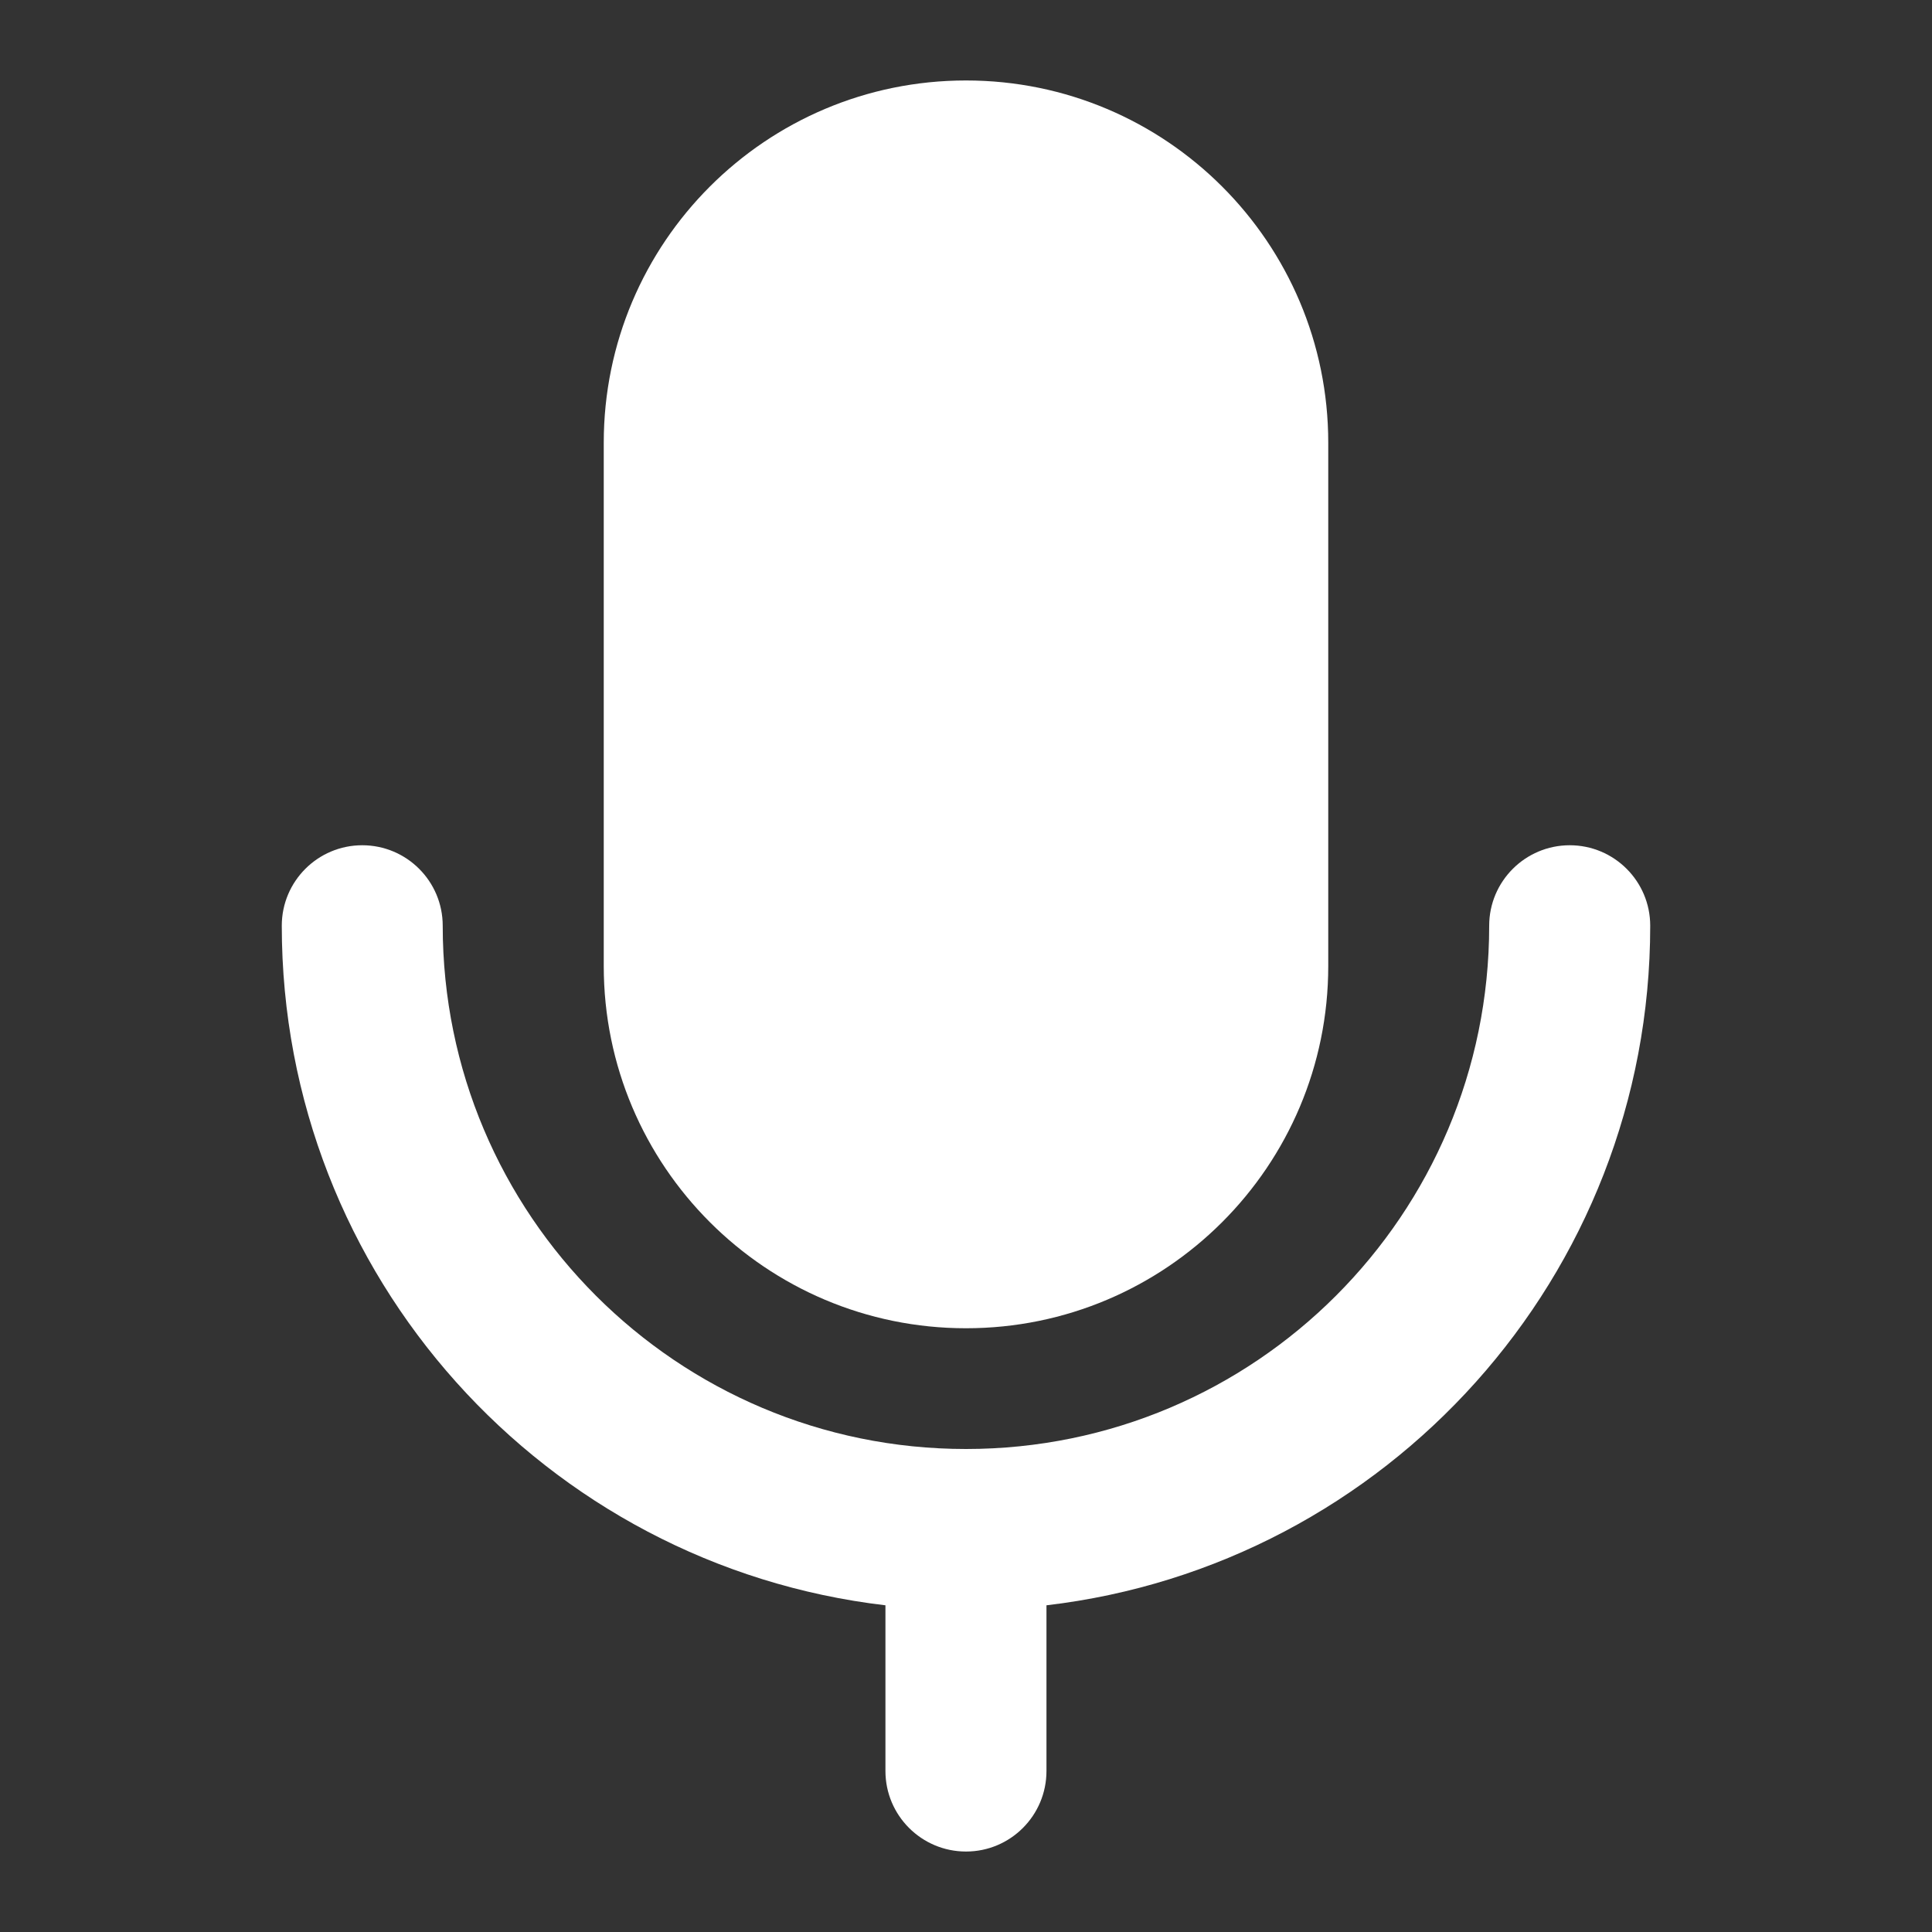 <svg width="20" height="20" viewBox="0 0 20 20" fill="none" xmlns="http://www.w3.org/2000/svg">
<rect x="0" y="0" width="20" height="20" fill="#333333" stroke="none"/>
<path d="M13.75 10V4.583C13.75 2.512 12.071 0.833 10 0.833C7.929 0.833 6.25 2.512 6.25 4.583V10C6.25 12.071 7.929 13.75 10 13.75C12.071 13.75 13.75 12.071 13.75 10Z" fill="white"/>
<path d="M3.75 8.75C4.21 8.75 4.583 9.123 4.583 9.583C4.583 12.575 7.008 15 10 15C12.991 15 15.416 12.575 15.416 9.583C15.416 9.123 15.79 8.75 16.25 8.75C16.71 8.75 17.083 9.123 17.083 9.583C17.083 13.213 14.352 16.206 10.833 16.618V18.333C10.833 18.794 10.46 19.167 10 19.167C9.54 19.167 9.166 18.794 9.166 18.333V16.618C5.647 16.206 2.917 13.213 2.917 9.583C2.917 9.123 3.29 8.75 3.75 8.75Z" fill="white"/>
</svg>
